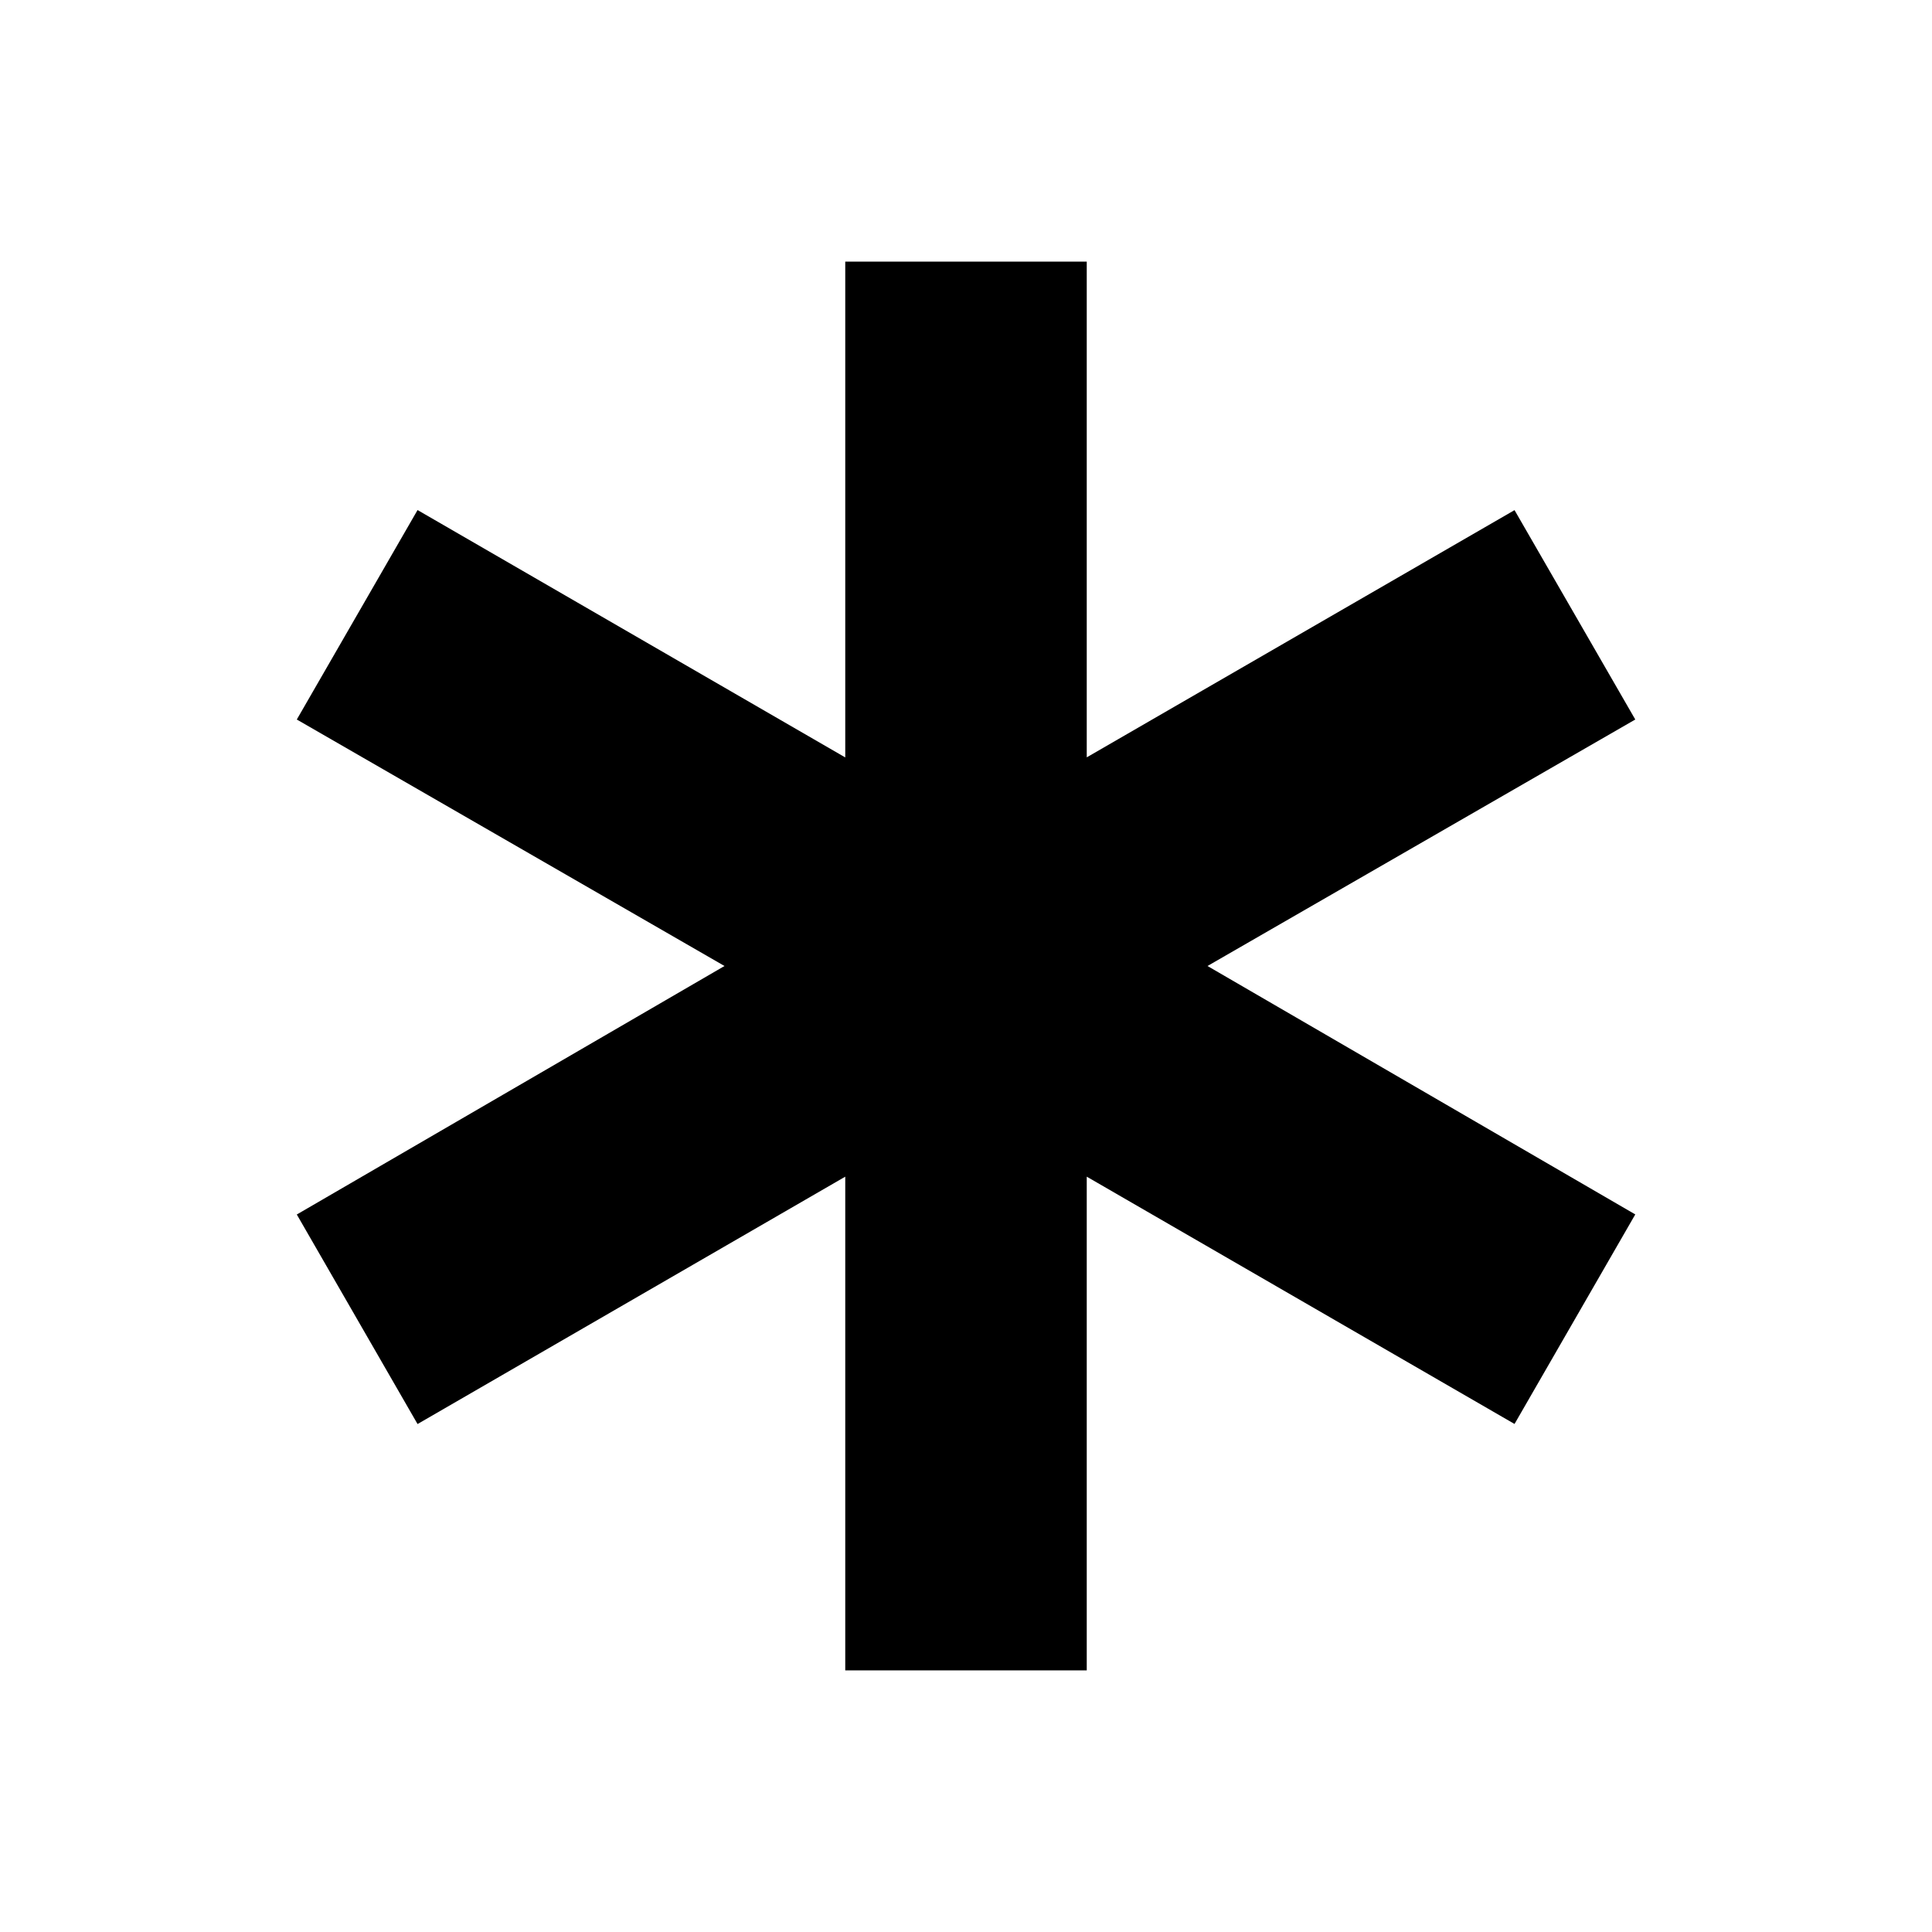 <svg xmlns="http://www.w3.org/2000/svg" width="24" height="24" viewBox="0 0 24 24" fill='currentColor'><path d="M10.5 20.75v-6.133L5.187 17.69l-1.5-2.603L9 12 3.687 8.938l1.5-2.602L10.5 9.409V3.25h3v6.158l5.314-3.071 1.5 2.601L15 12l5.314 3.086-1.5 2.603-5.314-3.072v6.133z"/></svg>